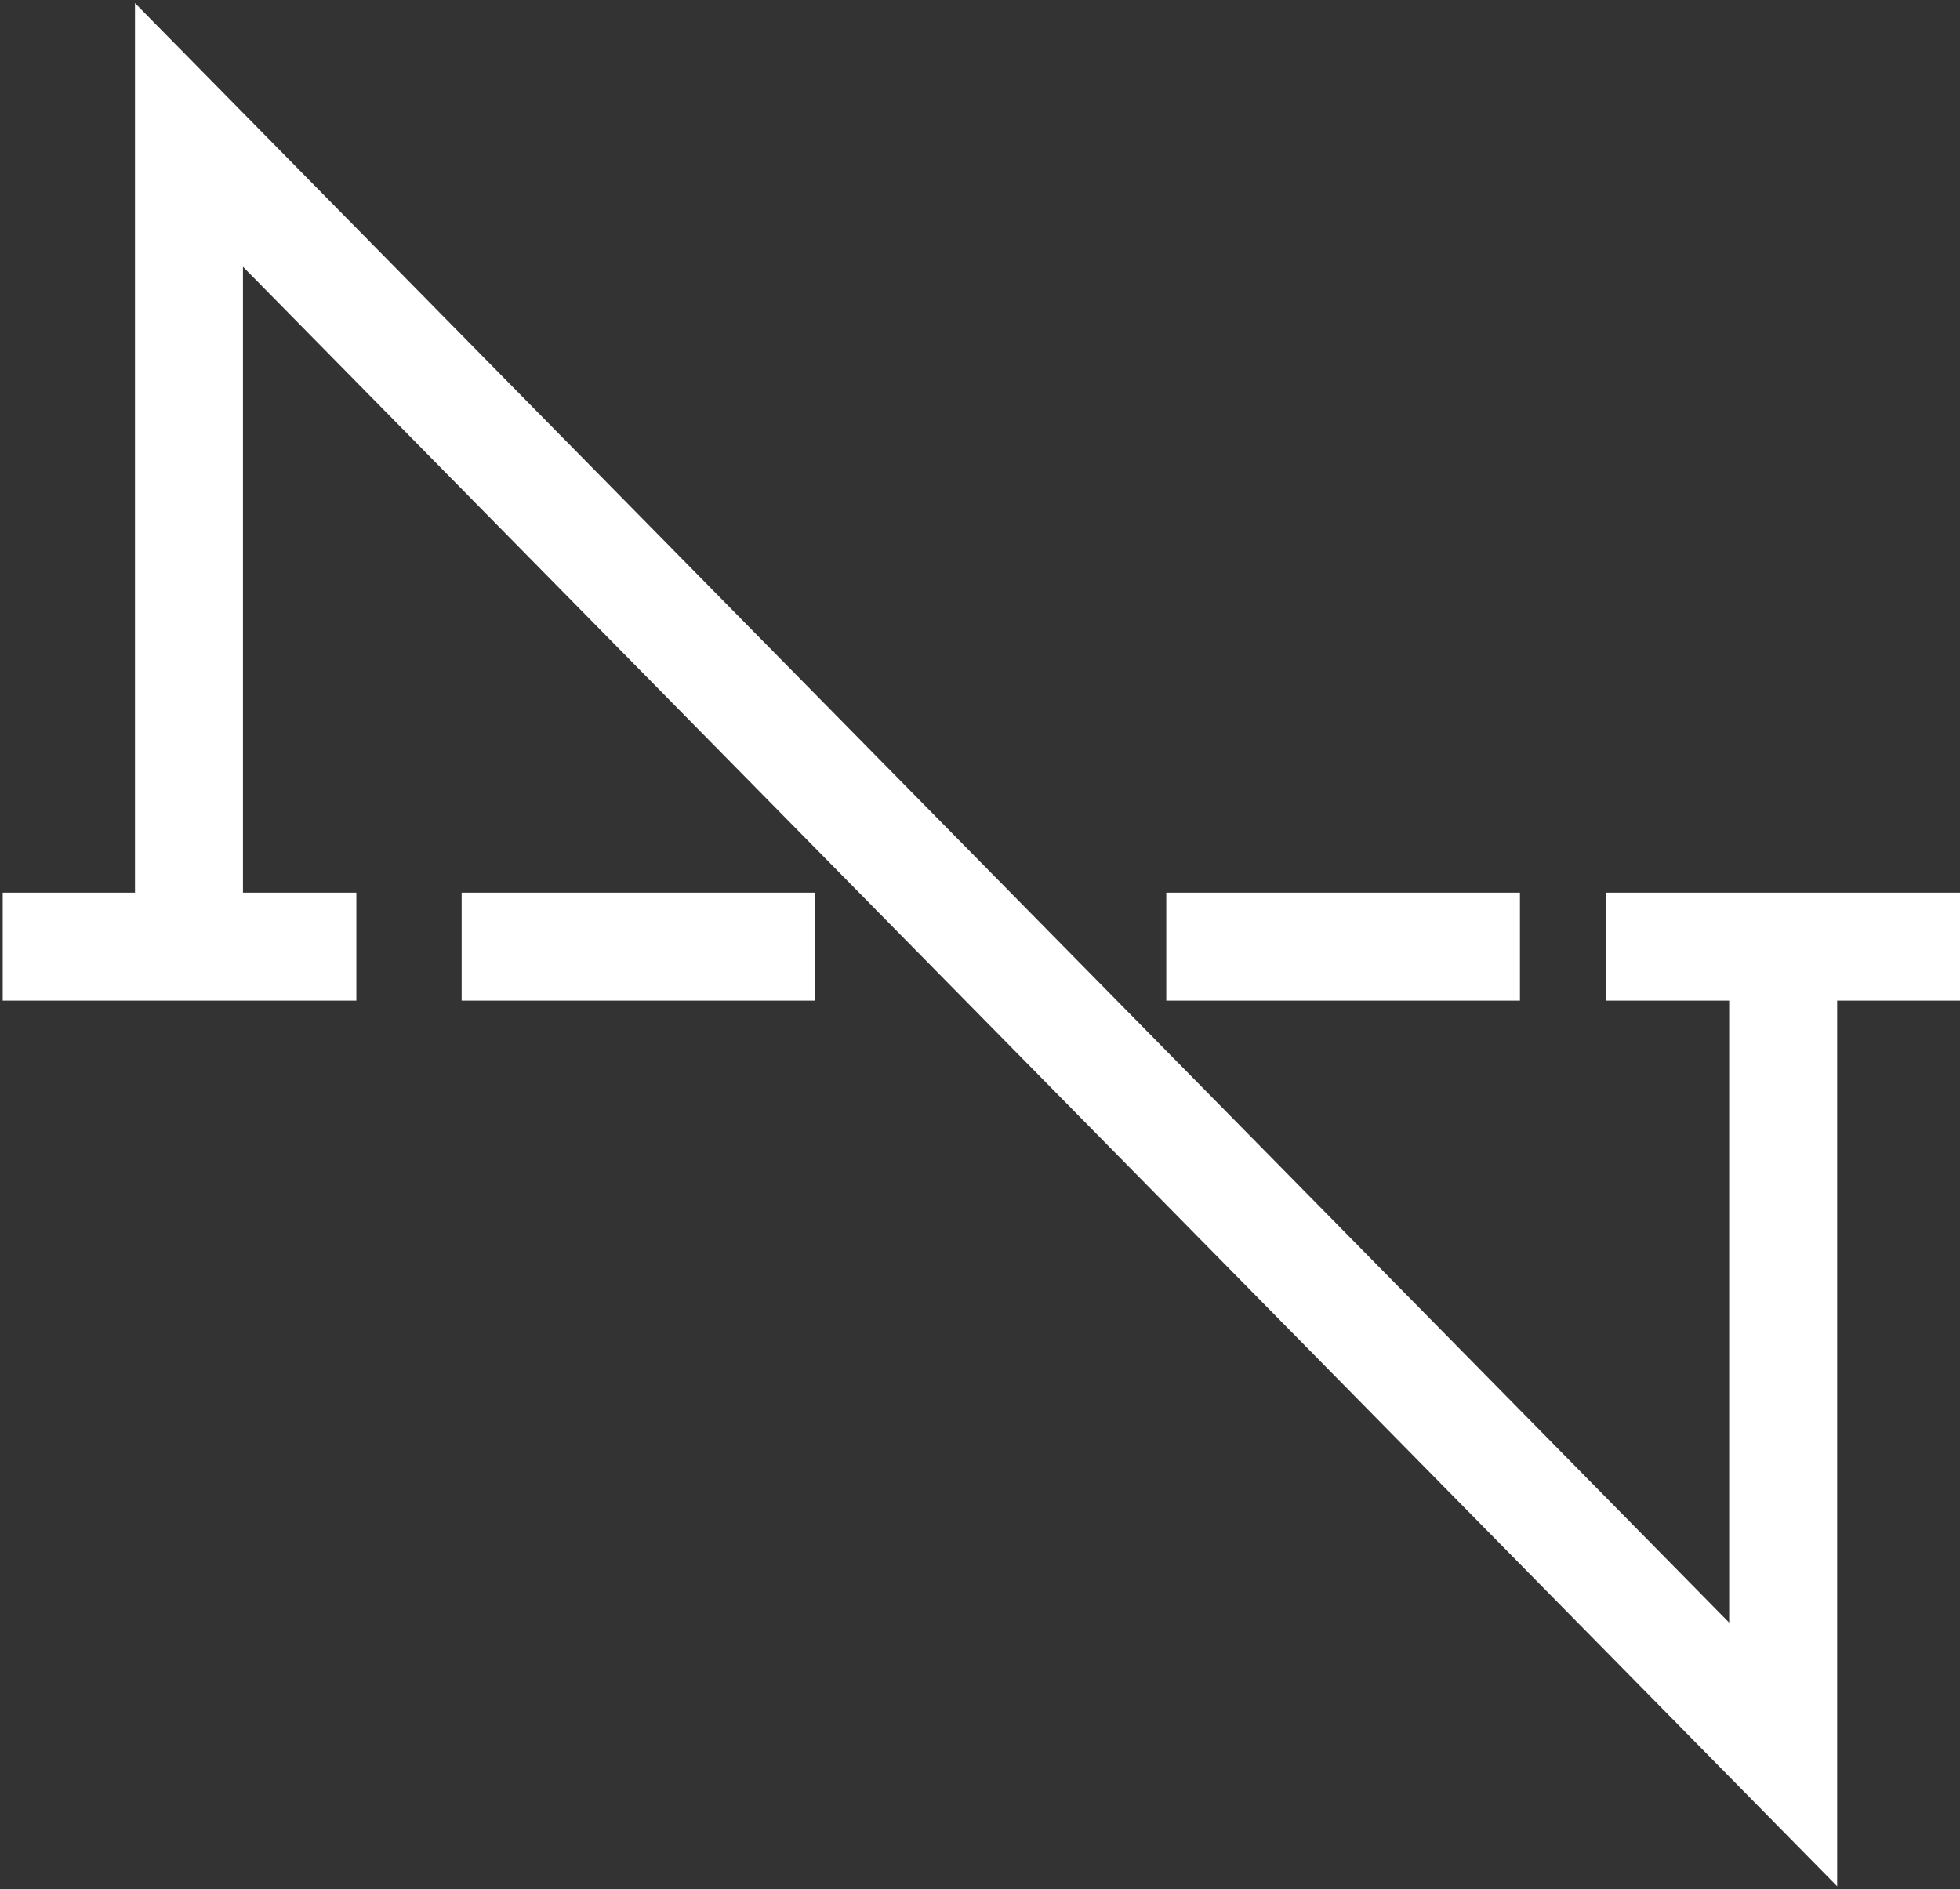 <svg width="363" height="350" viewBox="0 0 363 350" fill="none" xmlns="http://www.w3.org/2000/svg">
<rect x="0" y="0" width="363" height="350" fill="#333333" stroke="none"/>
<path d="M35 175.36V25L330.25 325V175.36M0.5 175.36H66M85.5 175.36H151M216 175.36H281.5M297.5 175.36H363" stroke="white" stroke-width="20"/>
</svg>

